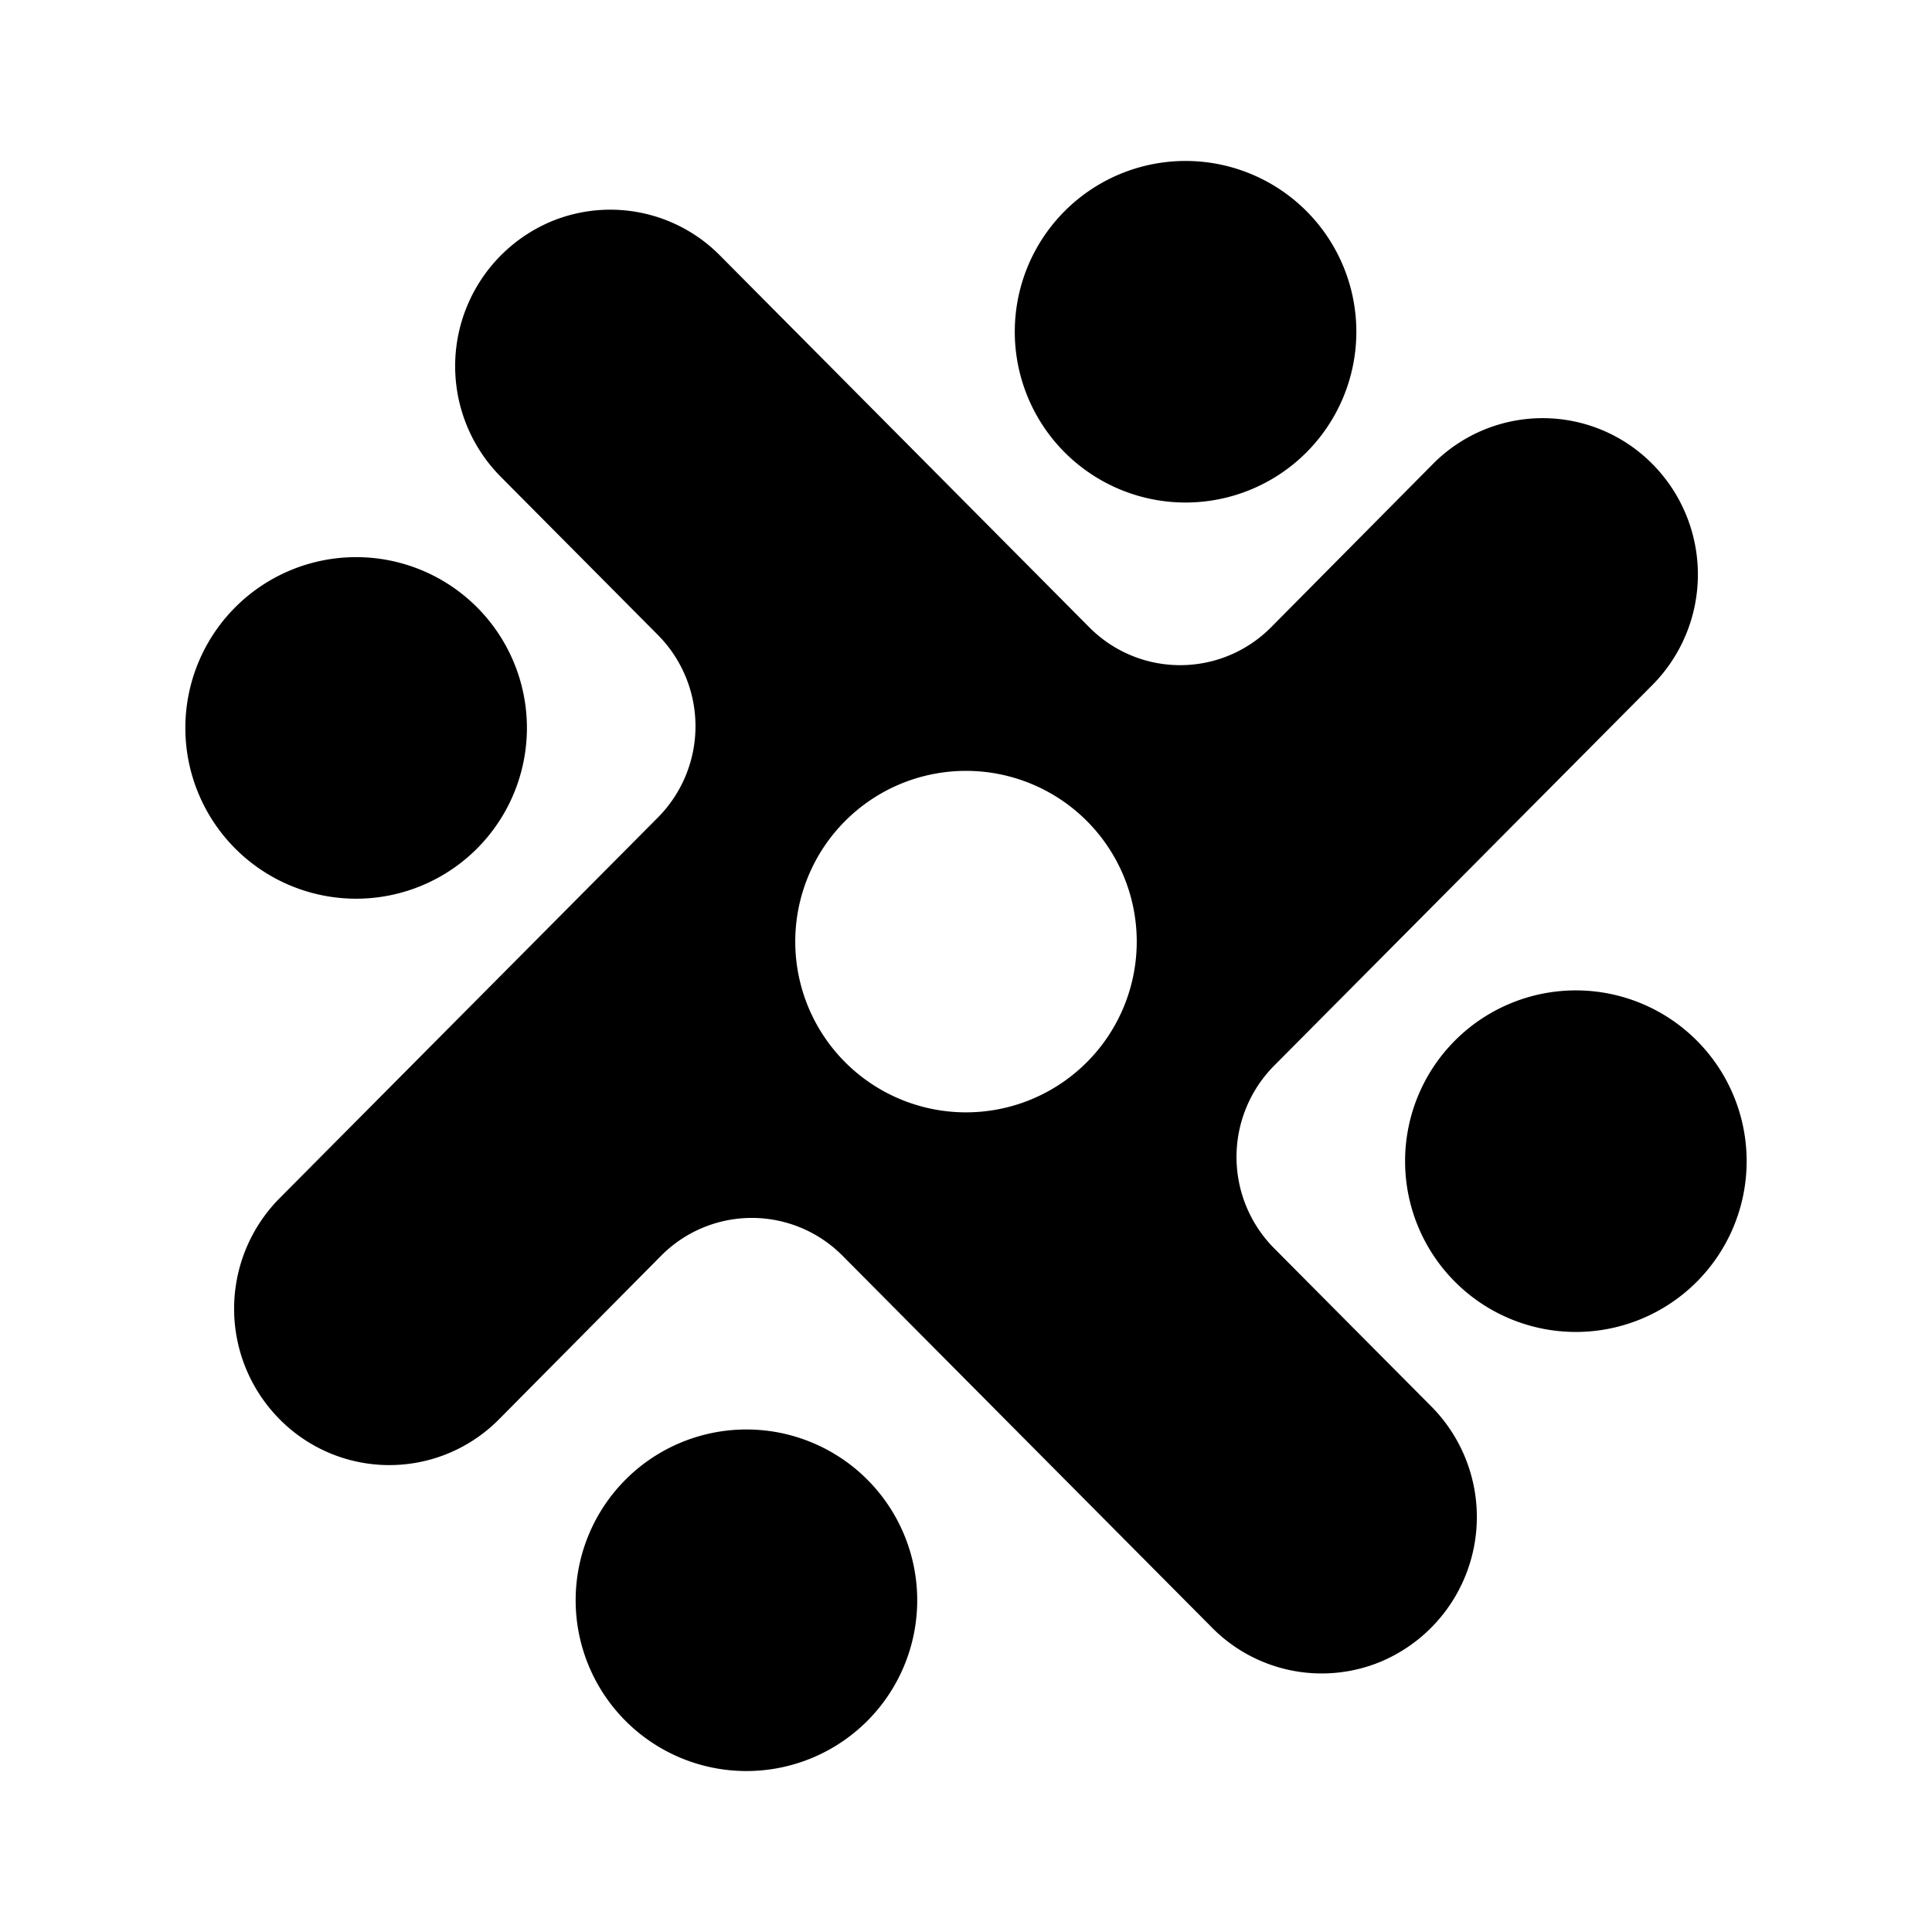 <svg xmlns="http://www.w3.org/2000/svg" xmlns:xlink="http://www.w3.org/1999/xlink" width="24" height="24" viewBox="0 0 24 24"><path fill="currentColor" d="M16.849 4.121a2.121 2.121 0 1 1-4.243 0a2.121 2.121 0 0 1 4.243 0m-3.316 3.673a1.59 1.59 0 0 0 2.255 0l2.012-2.03a1.917 1.917 0 0 1 2.727 0a1.95 1.95 0 0 1 0 2.745l-4.697 4.727a1.61 1.61 0 0 0 0 2.273l1.952 1.964a1.95 1.95 0 0 1-.625 3.167a1.915 1.915 0 0 1-2.102-.422L10.467 15.6a1.586 1.586 0 0 0-2.255 0L6.2 17.63a1.916 1.916 0 0 1-2.727 0a1.95 1.95 0 0 1 0-2.745l4.697-4.727a1.61 1.61 0 0 0 0-2.273L6.218 5.92a1.95 1.95 0 0 1 .625-3.167a1.915 1.915 0 0 1 2.102.422zM12 13.818a2.121 2.121 0 1 0 0-4.242a2.121 2.121 0 0 0 0 4.242m7.576 2.728a2.121 2.121 0 1 0 0-4.243a2.121 2.121 0 0 0 0 4.243m-8.182 3.333a2.121 2.121 0 1 1-4.243 0a2.121 2.121 0 0 1 4.243 0m-6.97-8.715a2.121 2.121 0 1 0 0-4.243a2.121 2.121 0 0 0 0 4.243"/></svg>